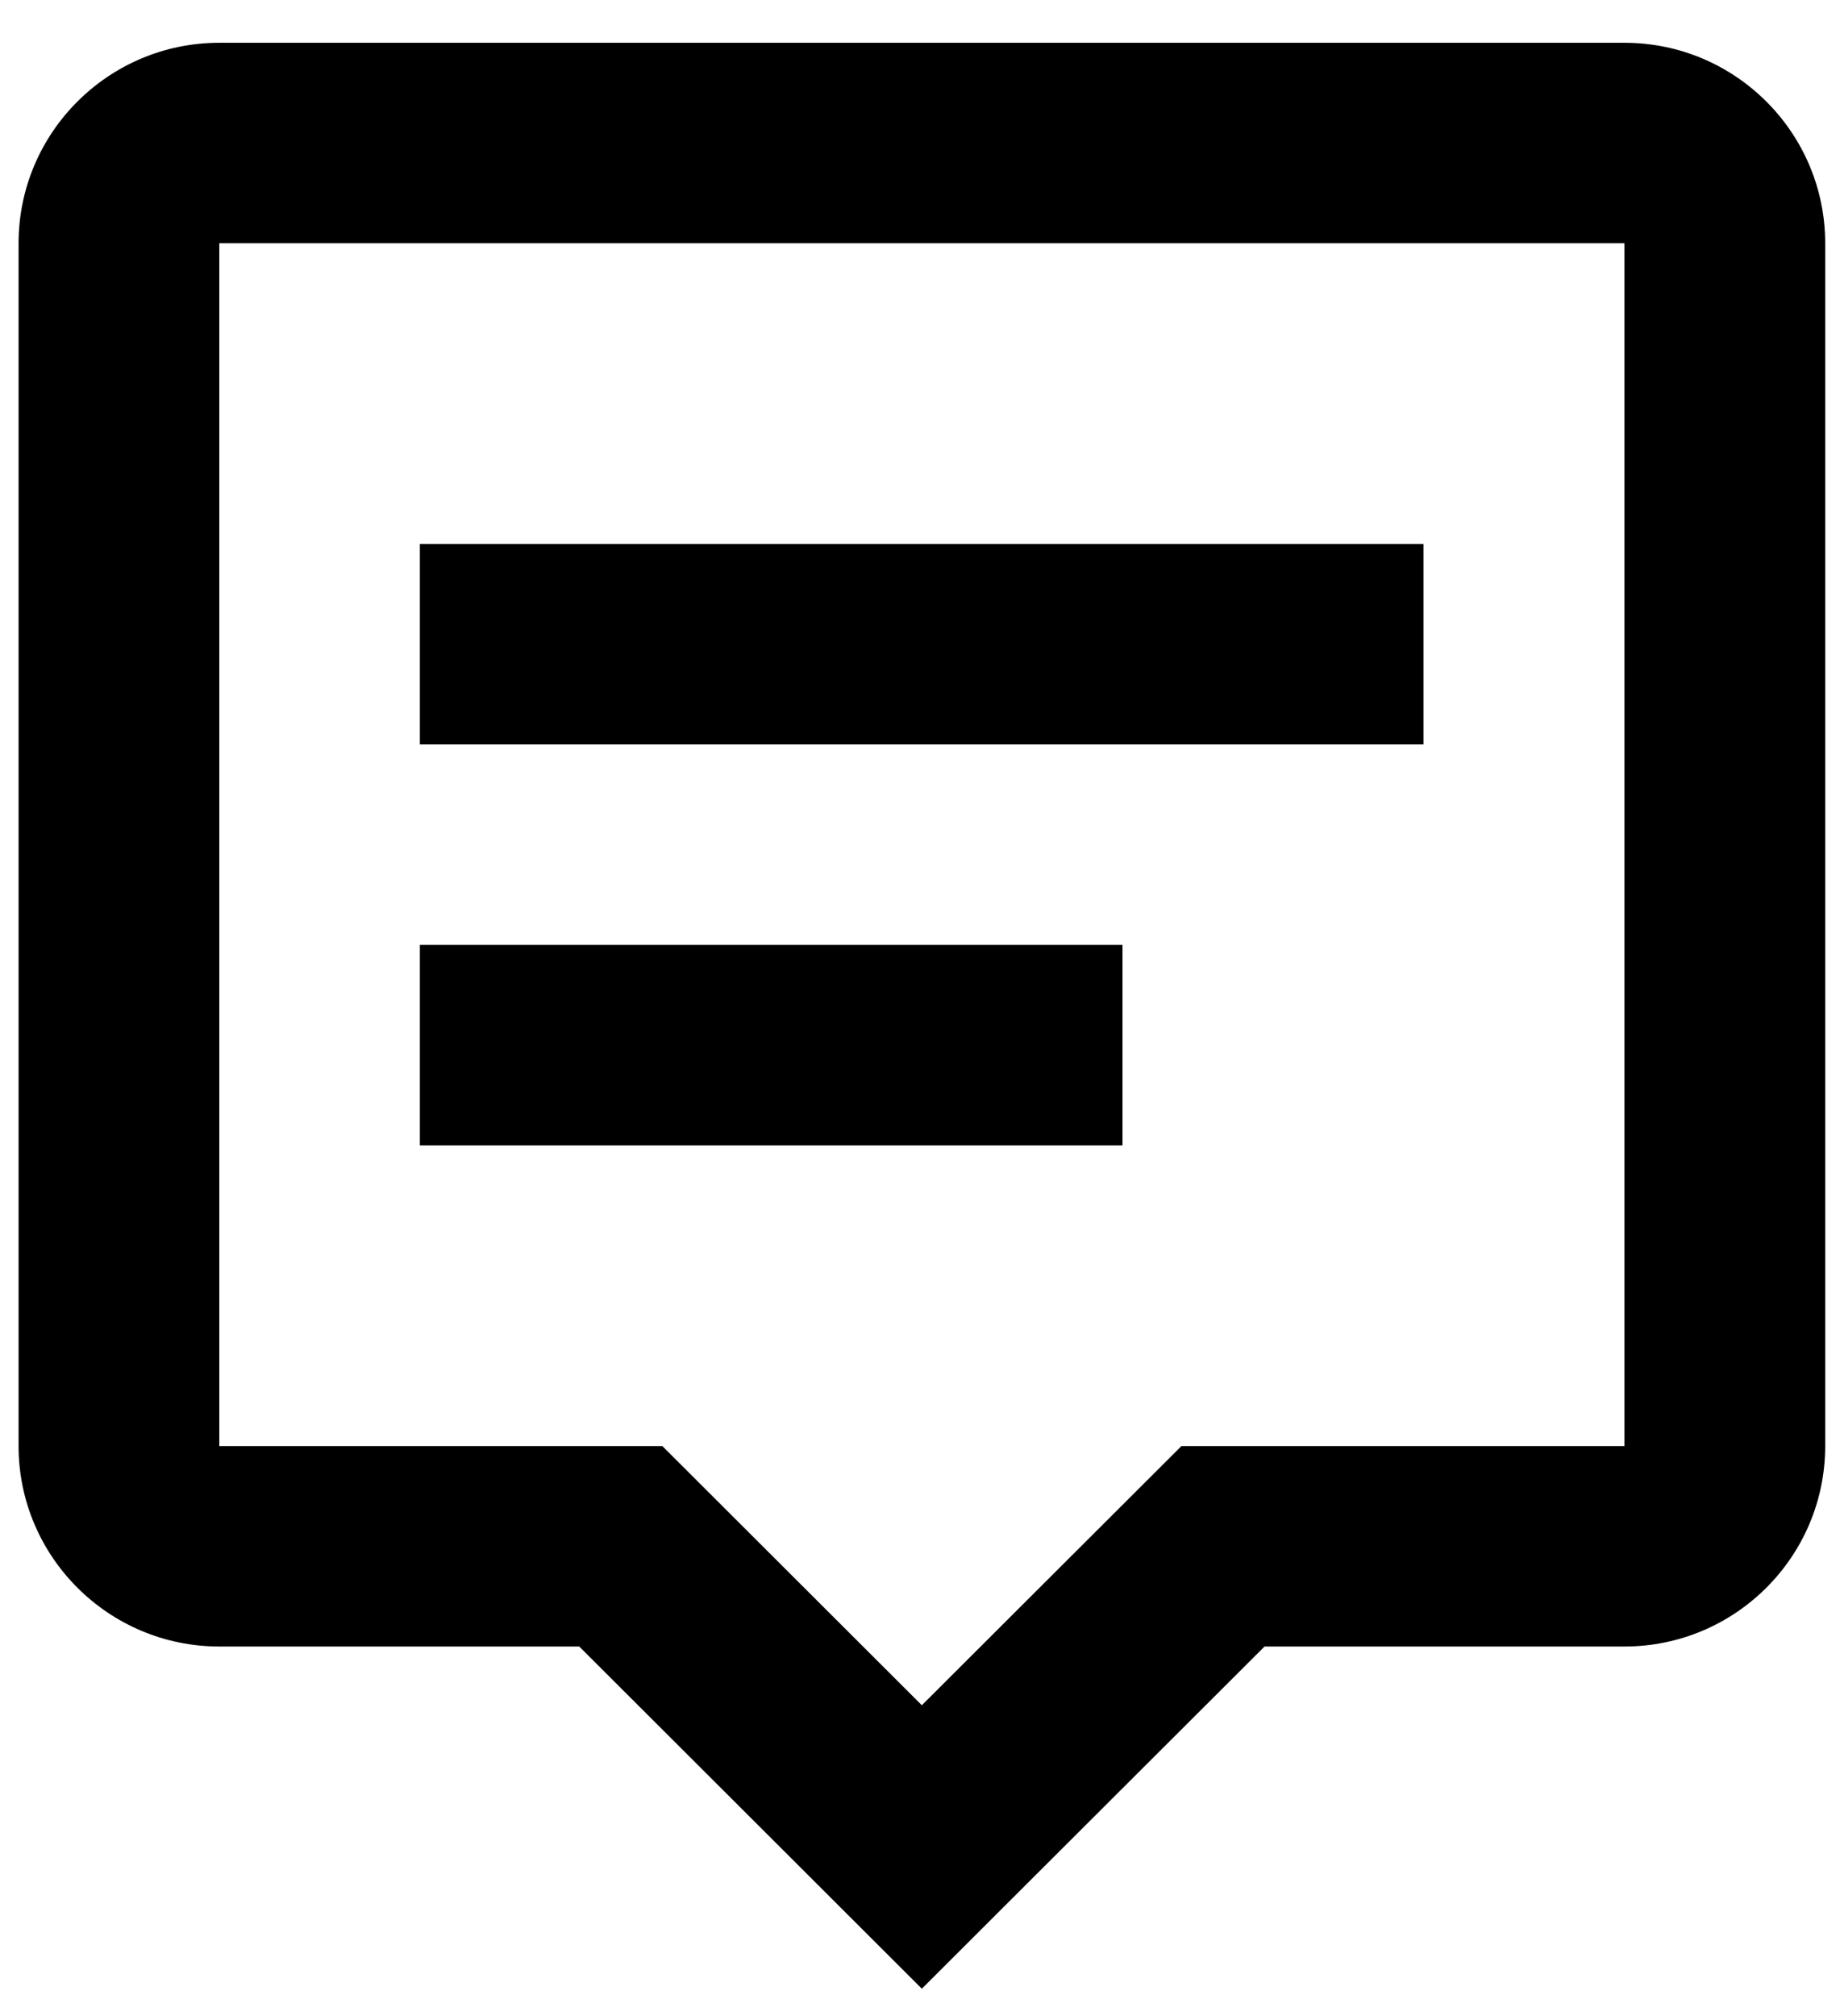 <svg width="21" height="23" viewBox="0 0 21 23" fill="none" xmlns="http://www.w3.org/2000/svg">
<path d="M2.503 0.488C1.239 0.488 0.212 1.514 0.212 2.775V16.497C0.212 17.758 1.239 18.784 2.503 18.784H6.611L10.521 22.688L14.432 18.784H18.54C19.804 18.784 20.831 17.758 20.831 16.497V2.775C20.831 1.514 19.804 0.488 18.54 0.488H2.503ZM18.54 16.497H13.484L10.521 19.454L7.559 16.497H2.503V2.775H18.54V16.497Z" fill="black"/>
<path d="M4.792 6.206H16.247V8.493H4.792V6.206ZM4.792 10.78H12.811V13.067H4.792V10.78Z" fill="black"/>
</svg>
